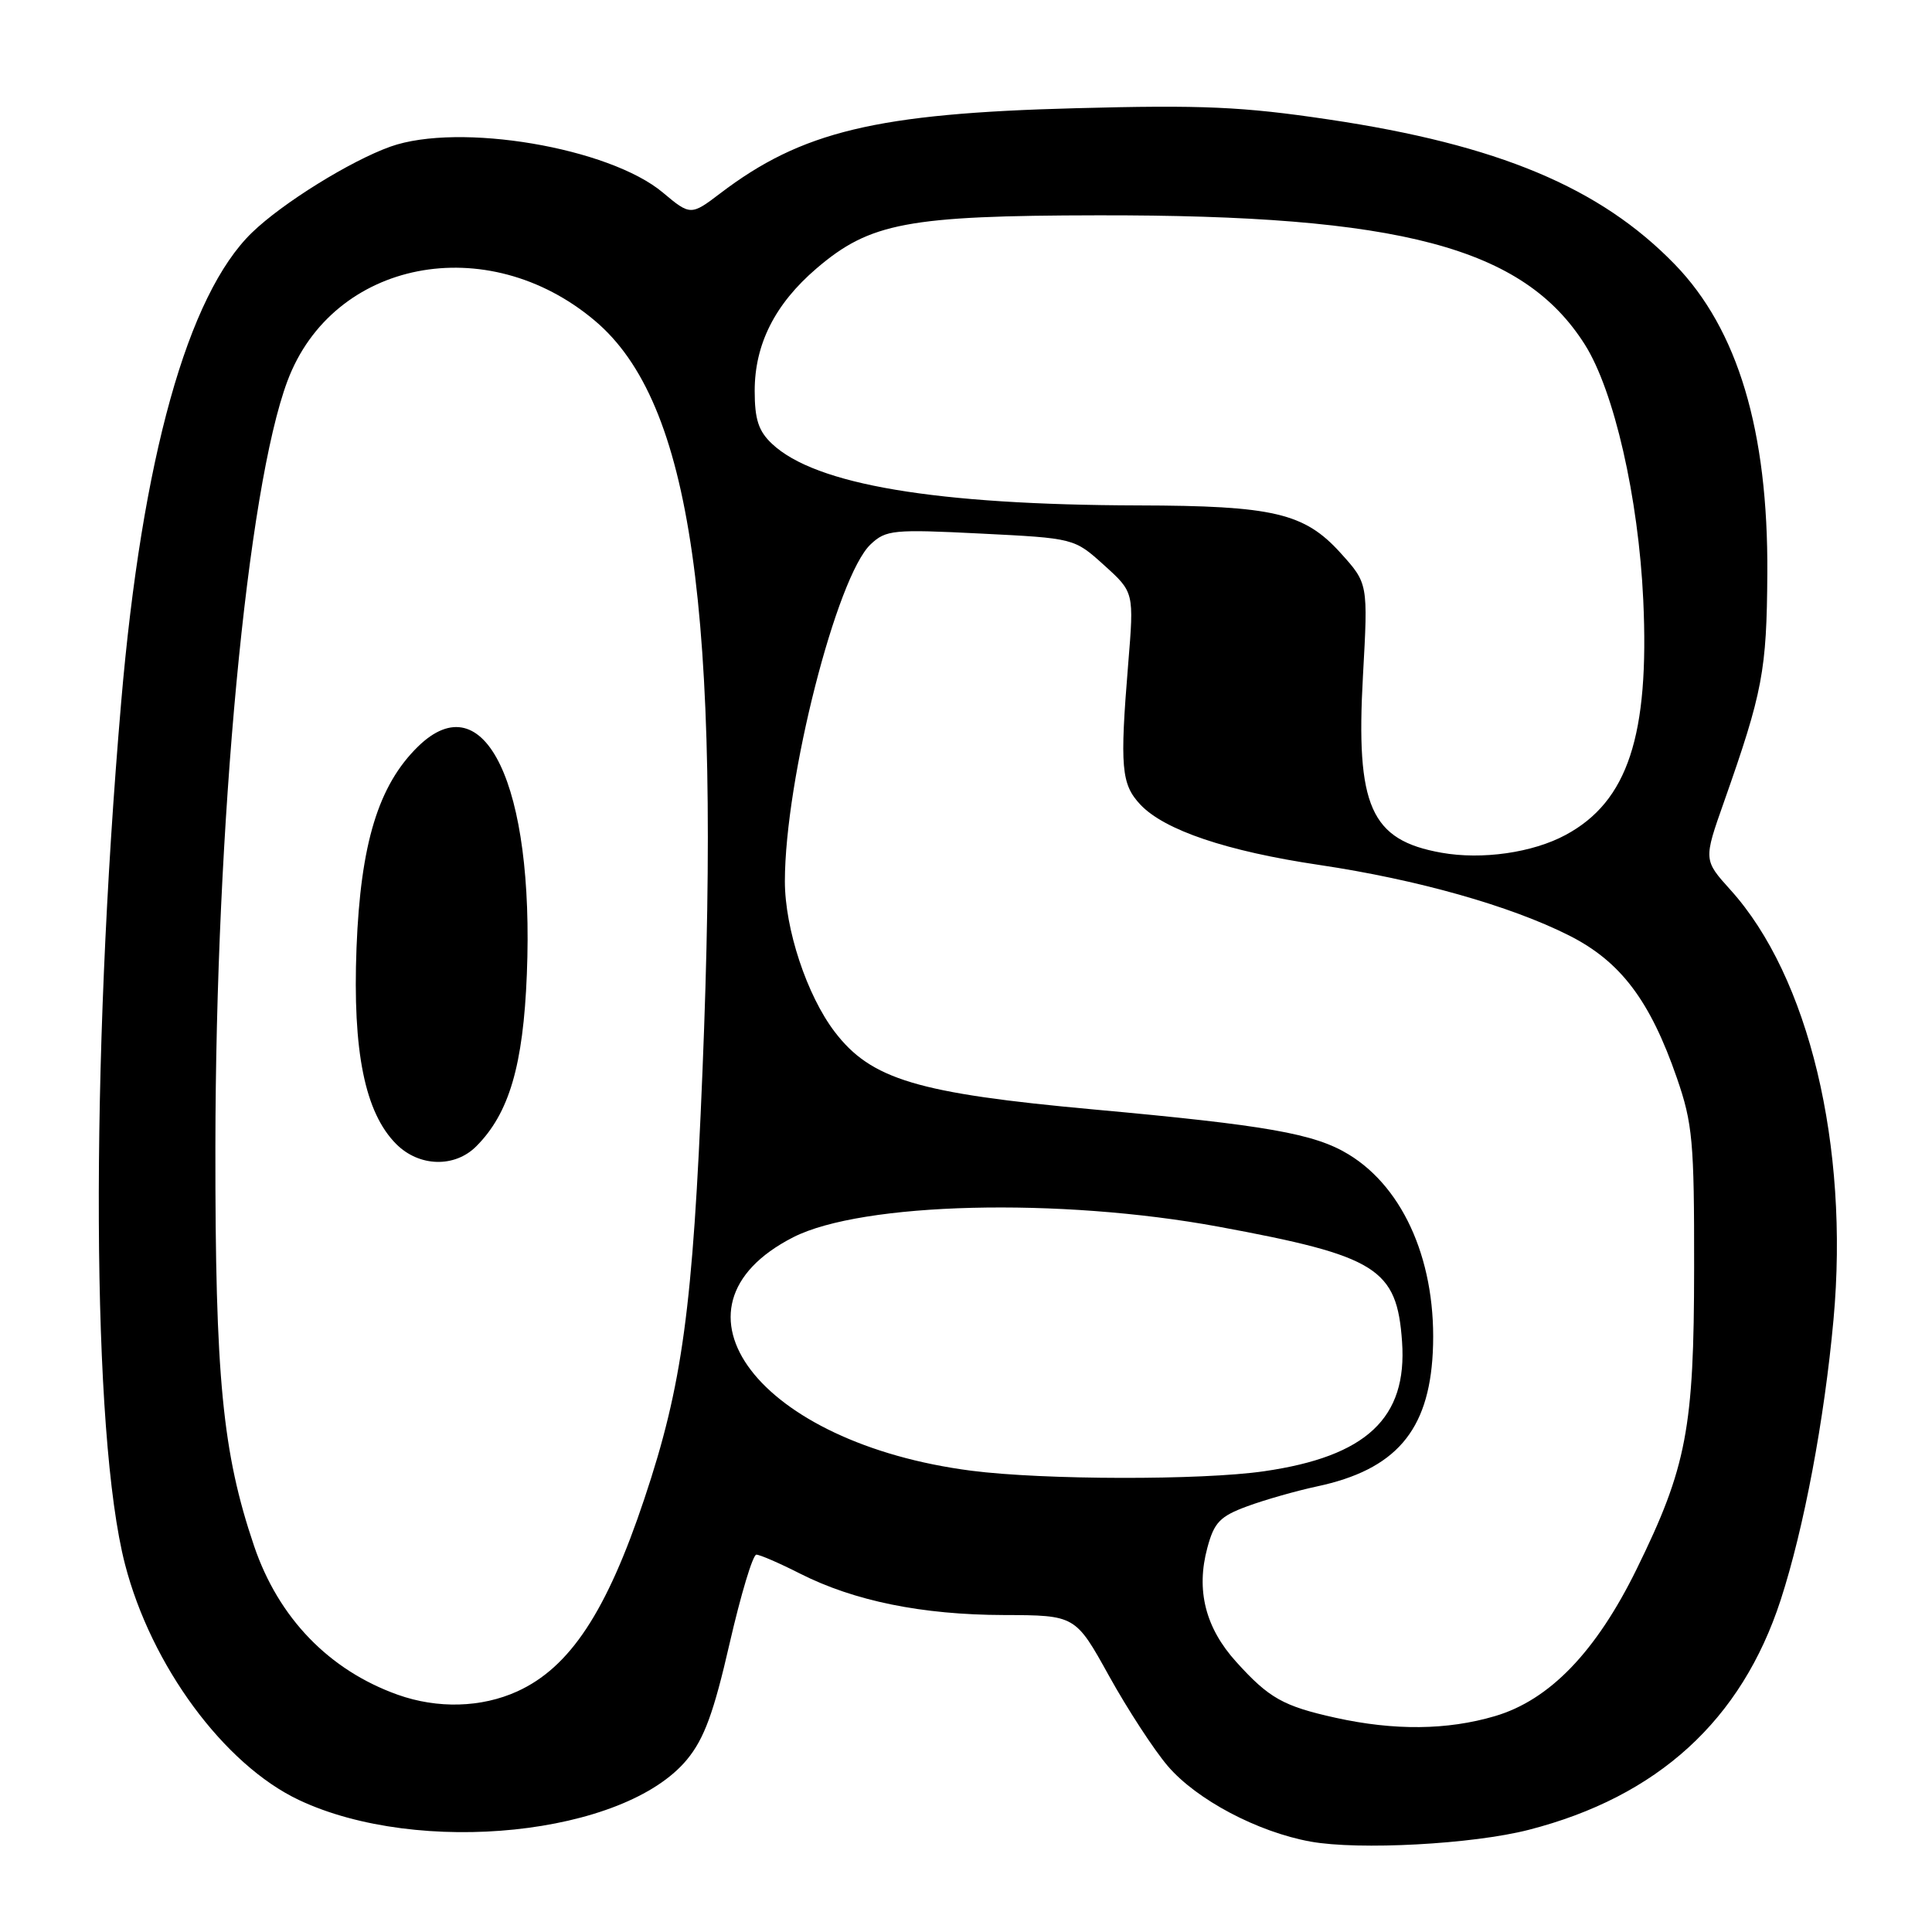 <?xml version="1.0" encoding="UTF-8" standalone="no"?>
<!DOCTYPE svg PUBLIC "-//W3C//DTD SVG 1.1//EN" "http://www.w3.org/Graphics/SVG/1.1/DTD/svg11.dtd" >
<svg xmlns="http://www.w3.org/2000/svg" xmlns:xlink="http://www.w3.org/1999/xlink" version="1.1" viewBox="0 0 256 256">
 <g >
 <path fill="currentColor"
d=" M 202.57 242.46 C 219.66 238.07 230.76 227.94 235.95 212.00 C 239.03 202.52 241.74 188.14 242.95 174.84 C 245.05 151.82 239.67 129.39 229.30 117.92 C 225.72 113.95 225.72 113.95 228.45 106.22 C 233.57 91.69 234.10 88.89 234.18 76.00 C 234.30 57.09 230.28 43.65 221.92 35.03 C 212.02 24.83 198.50 19.17 176.05 15.83 C 164.64 14.13 159.34 13.89 142.50 14.34 C 116.12 15.03 106.21 17.41 95.41 25.64 C 91.58 28.56 91.45 28.56 87.85 25.53 C 80.75 19.55 60.83 16.19 51.73 19.43 C 46.42 21.33 37.44 26.90 33.40 30.81 C 24.87 39.06 18.82 60.74 16.06 93.00 C 11.92 141.26 12.13 190.10 16.56 207.26 C 20.03 220.71 29.69 233.81 39.59 238.50 C 55.52 246.03 82.74 243.20 91.03 233.15 C 93.31 230.39 94.58 226.92 96.67 217.79 C 98.16 211.31 99.75 206.00 100.22 206.00 C 100.69 206.00 103.29 207.13 106.01 208.51 C 113.18 212.14 122.16 213.97 133.00 214.00 C 142.50 214.03 142.50 214.03 146.96 222.08 C 149.41 226.50 152.91 231.87 154.73 234.00 C 158.55 238.47 166.64 242.75 173.65 244.02 C 180.06 245.18 195.15 244.37 202.57 242.46 Z  M 177.00 227.62 C 170.04 226.08 168.16 225.03 163.80 220.20 C 159.72 215.69 158.46 210.71 159.98 205.09 C 160.88 201.73 161.65 200.92 165.27 199.59 C 167.60 198.73 171.75 197.55 174.50 196.96 C 184.89 194.75 189.32 189.63 189.85 179.23 C 190.44 167.58 186.16 157.50 178.69 152.96 C 174.17 150.21 167.85 149.10 144.93 147.01 C 121.57 144.88 115.42 143.04 110.60 136.72 C 106.91 131.88 104.00 123.08 104.00 116.77 C 104.01 103.27 110.87 76.35 115.37 72.12 C 117.40 70.21 118.37 70.12 129.95 70.70 C 142.35 71.32 142.35 71.32 146.31 74.90 C 150.27 78.48 150.27 78.48 149.49 87.99 C 148.37 101.67 148.57 103.91 151.10 106.61 C 154.29 110.00 162.55 112.79 174.81 114.61 C 187.78 116.54 200.13 120.03 207.92 123.96 C 214.74 127.40 218.65 132.58 222.20 142.85 C 224.28 148.86 224.50 151.27 224.48 168.00 C 224.47 189.26 223.49 194.41 216.89 207.86 C 211.50 218.86 205.33 225.27 198.07 227.40 C 191.76 229.26 184.76 229.33 177.00 227.62 Z  M 52.70 224.56 C 43.60 221.31 36.91 214.39 33.67 204.86 C 29.48 192.50 28.51 182.57 28.54 152.00 C 28.58 109.14 32.75 64.75 38.09 50.48 C 44.10 34.43 64.55 30.43 78.84 42.51 C 91.66 53.34 95.58 80.70 93.08 142.00 C 91.80 173.40 90.43 183.50 85.38 198.60 C 80.38 213.58 75.51 220.95 68.54 224.12 C 63.78 226.28 57.99 226.44 52.70 224.56 Z  M 63.10 151.90 C 67.46 147.54 69.33 141.19 69.81 129.09 C 70.81 104.04 64.23 90.28 55.38 98.93 C 50.14 104.06 47.78 111.76 47.24 125.60 C 46.71 139.32 48.35 147.44 52.51 151.60 C 55.53 154.62 60.24 154.76 63.10 151.90 Z  M 128.72 194.88 C 100.56 191.25 86.83 173.27 105.11 163.94 C 114.22 159.30 140.38 158.65 161.50 162.55 C 182.49 166.43 185.10 168.07 185.78 177.79 C 186.49 187.90 181.07 192.99 167.48 194.95 C 159.21 196.15 138.28 196.11 128.72 194.88 Z  M 191.00 112.99 C 181.61 111.32 179.63 106.87 180.60 89.53 C 181.28 77.31 181.28 77.31 177.63 73.27 C 172.84 67.97 168.73 67.01 150.81 66.97 C 123.98 66.90 108.06 64.23 102.30 58.81 C 100.51 57.13 100.00 55.57 100.00 51.79 C 100.00 45.61 102.69 40.28 108.19 35.57 C 115.27 29.51 120.27 28.57 145.50 28.53 C 185.62 28.47 201.83 32.77 209.99 45.64 C 213.87 51.76 217.11 65.93 217.74 79.50 C 218.57 97.47 215.69 106.20 207.46 110.63 C 203.09 112.99 196.38 113.95 191.00 112.99 Z "/>
</g>
</svg>